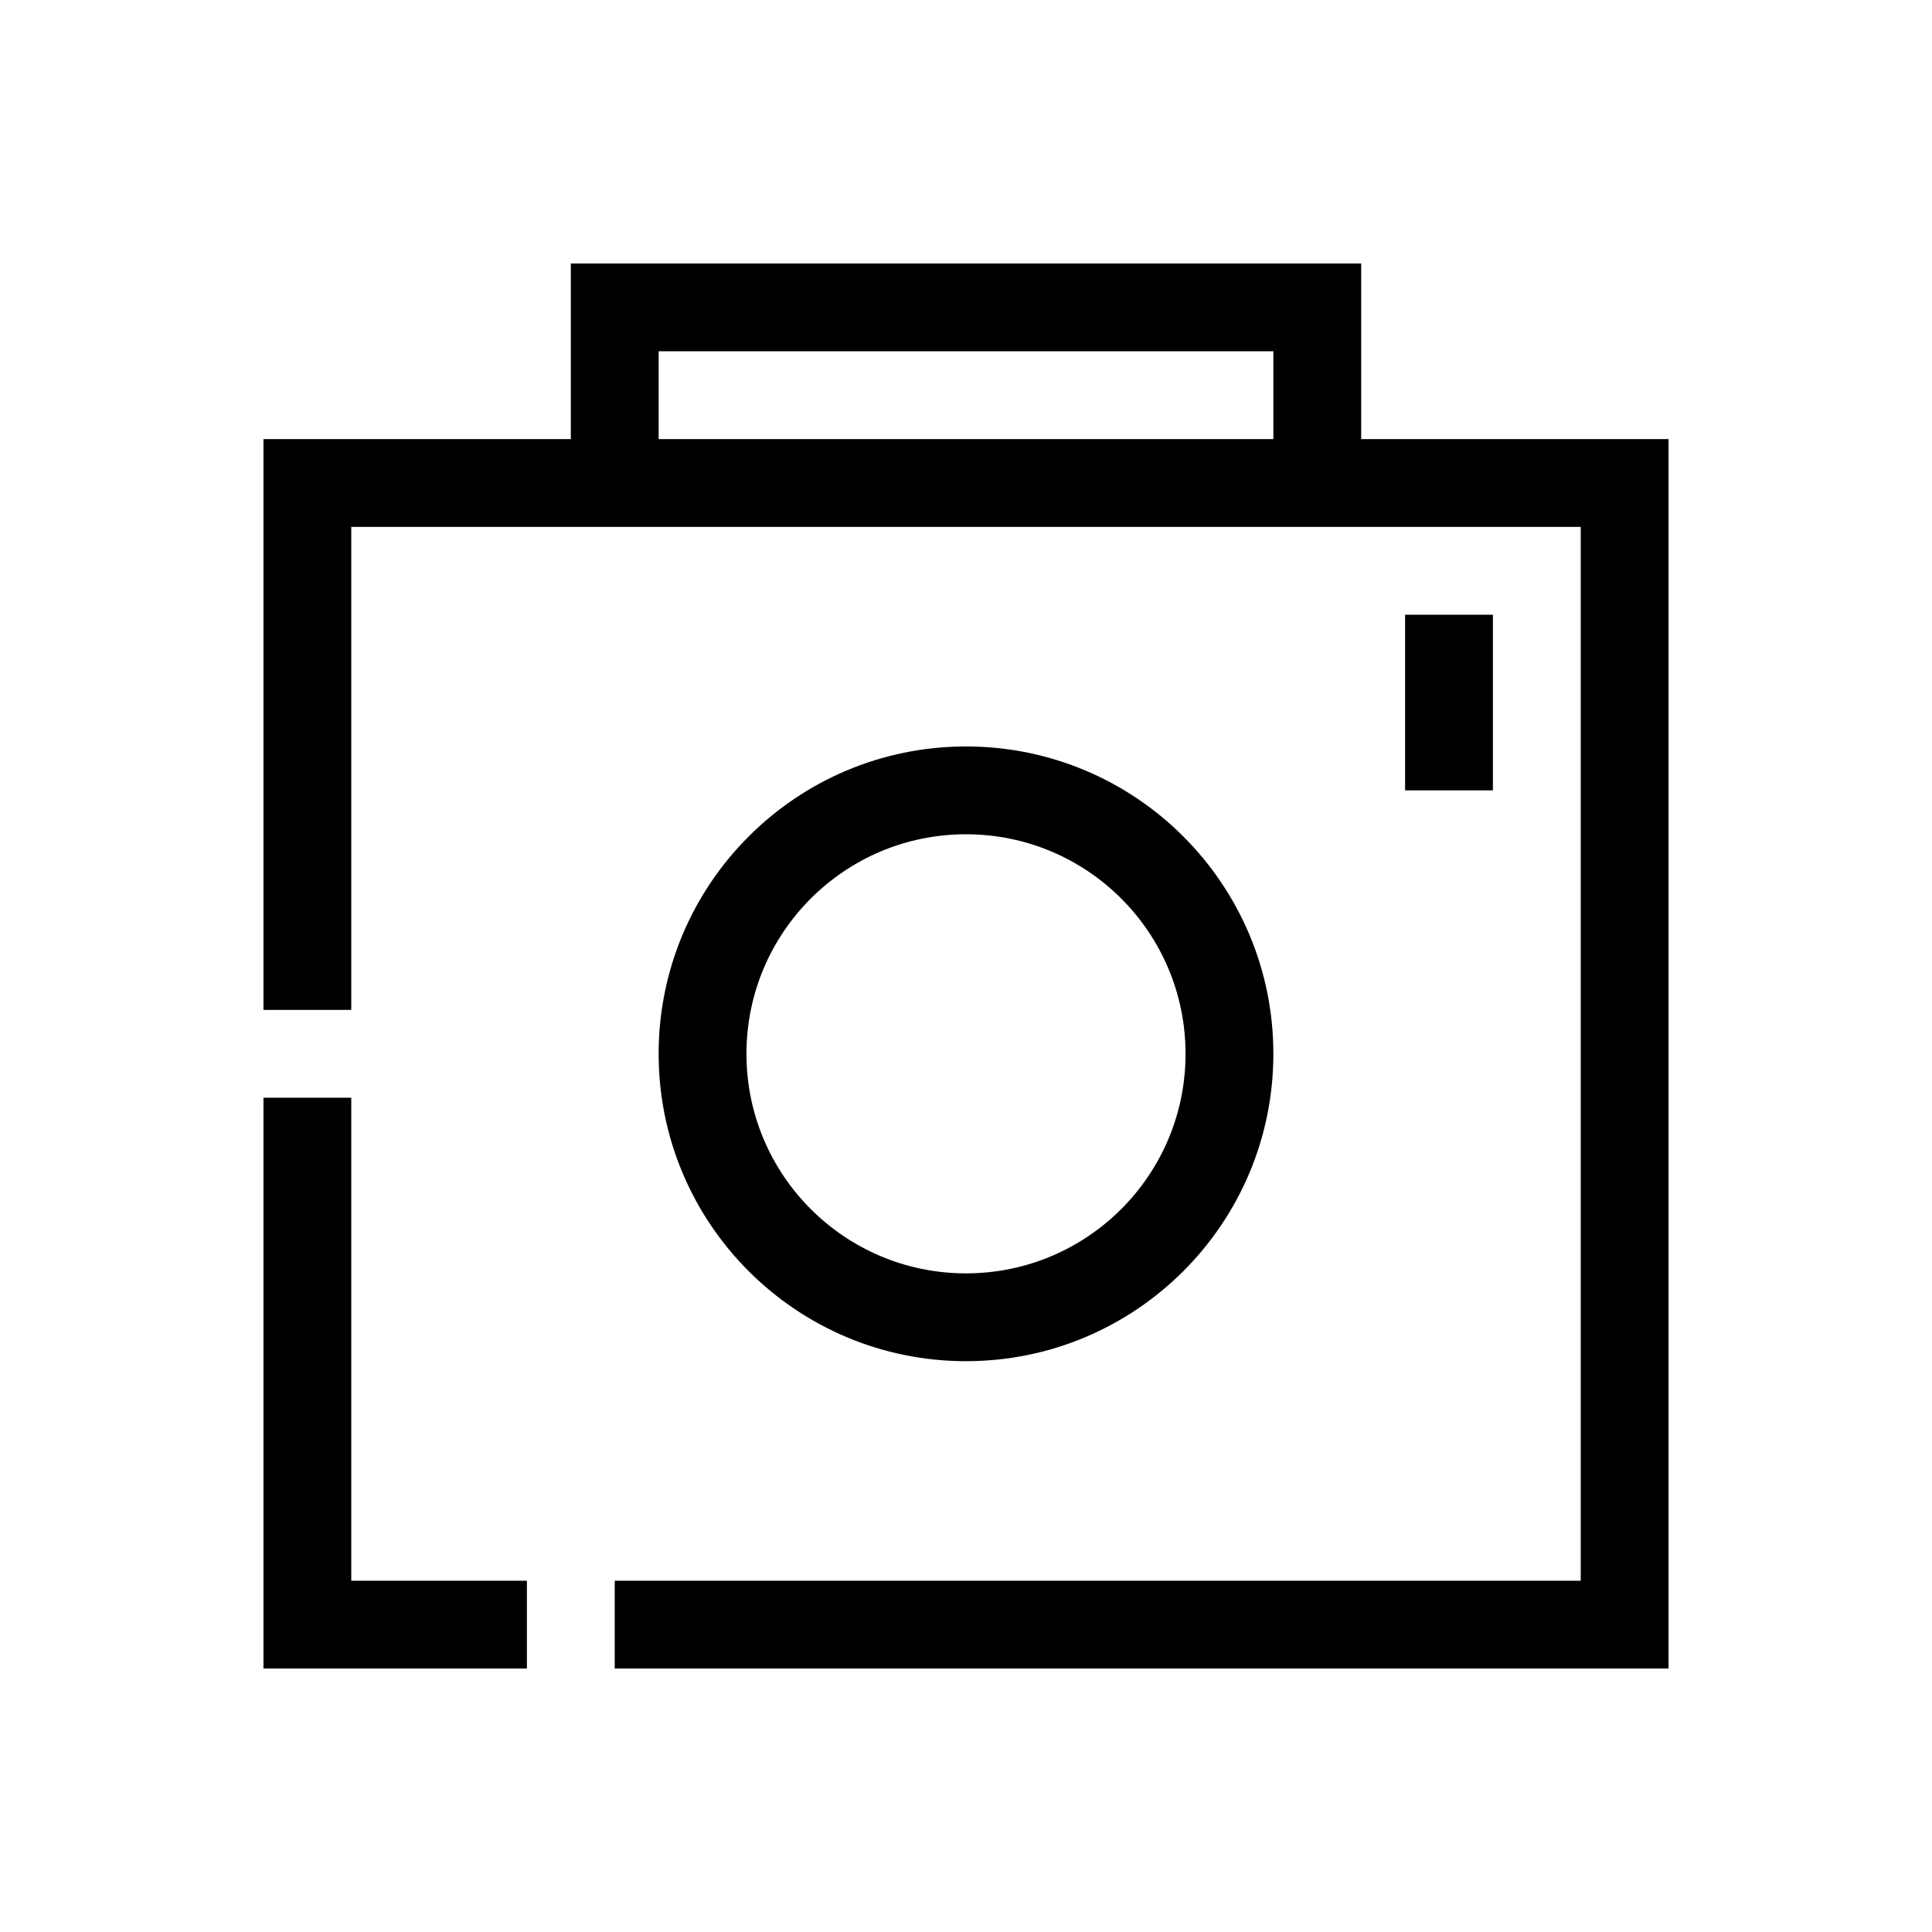 <svg width="22px" height="22px" viewBox="0 0 22 22" version="1.1" xmlns="http://www.w3.org/2000/svg" xmlns:xlink="http://www.w3.org/1999/xlink" class="@@class">
    <title>@@title</title>
    <g class="svg-color">
        <path d="M15.5,3 L15.5,5 L19,5 L19,19 L7,19 L7,18 L18,18 L18,6 L4,6 L4,11.5 L3,11.5 L3,5 L6.5,5 L6.5,3 L15.5,3 Z M4,12.5 L4,18 L6,18 L6,19 L3,19 L3,12.5 L4,12.5 Z M11,8.5 C12.933,8.5 14.5,10.067 14.5,12 C14.5,13.933 12.933,15.5 11,15.5 C9.067,15.5 7.5,13.933 7.5,12 C7.5,10.067 9.067,8.5 11,8.5 Z M11,9.5 C9.619,9.5 8.5,10.619 8.5,12 C8.5,13.381 9.619,14.5 11,14.5 C12.381,14.5 13.5,13.381 13.5,12 C13.5,10.619 12.381,9.5 11,9.5 Z M17,7 L17,9 L16,9 L16,7 L17,7 Z M14.5,4 L7.5,4 L7.5,5 L14.5,5 L14.5,4 Z"></path>
    </g>
</svg>